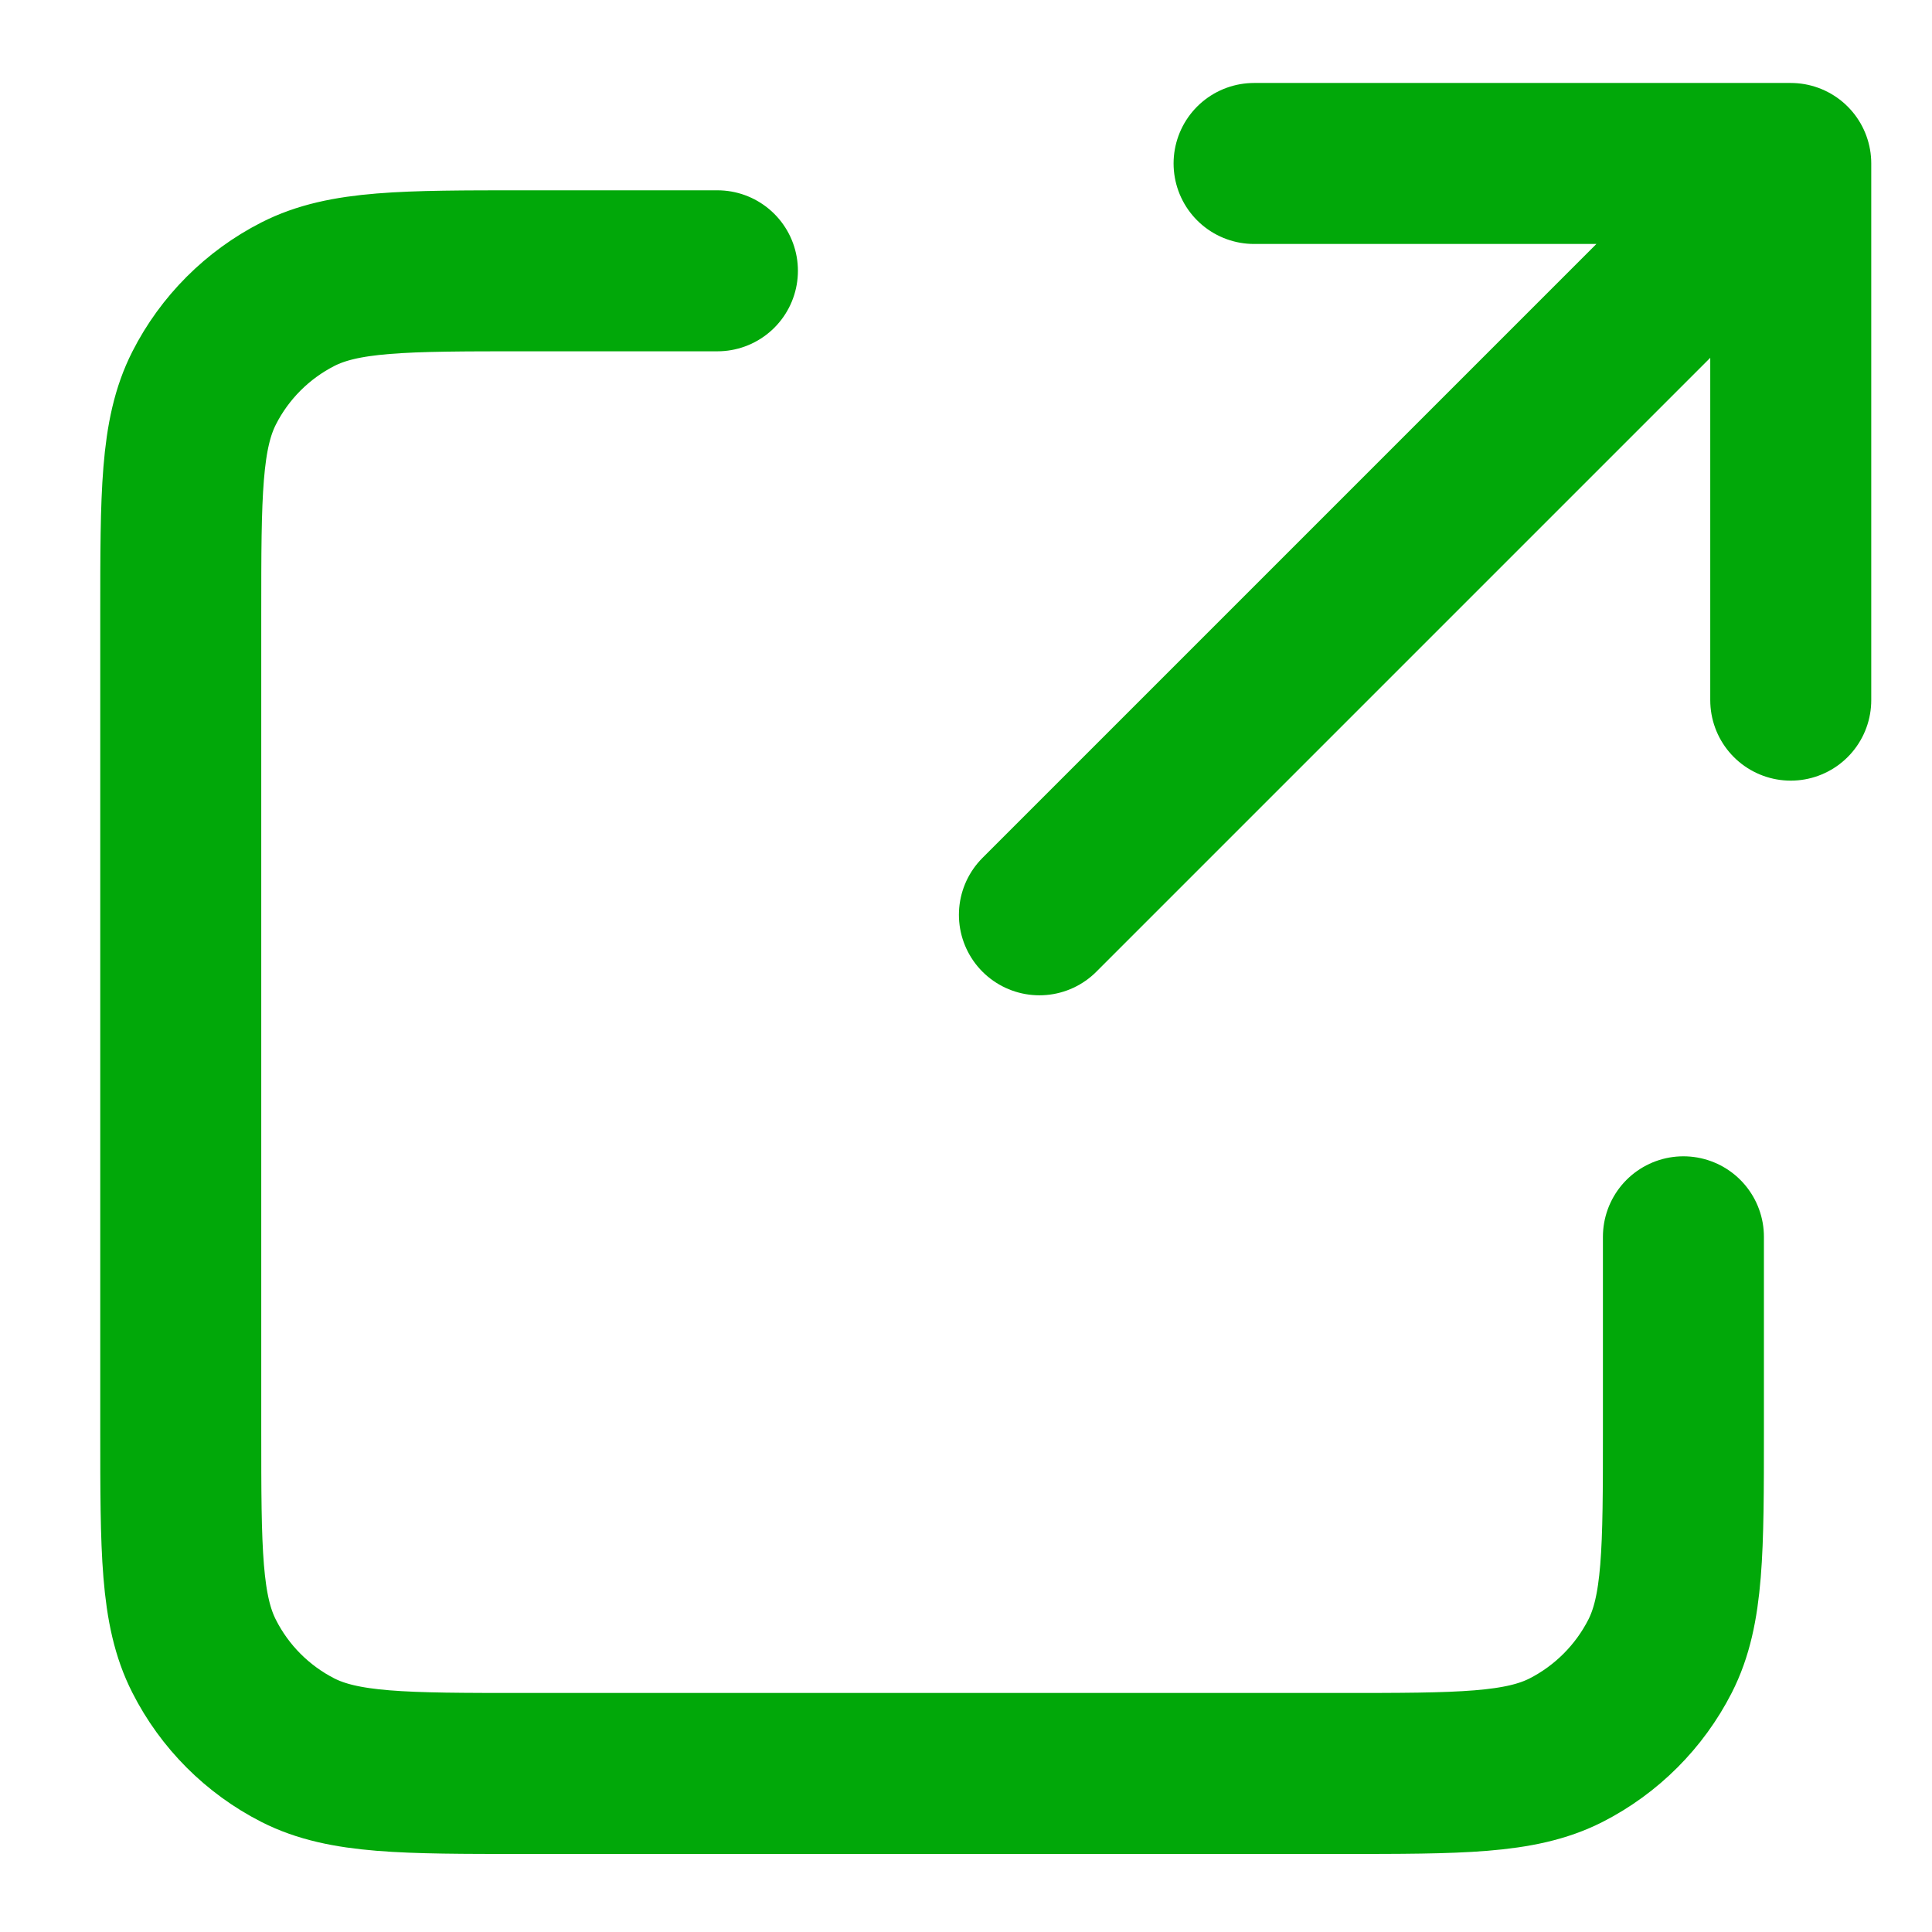 <svg width="18" height="18" viewBox="0 0 18 18" fill="none" xmlns="http://www.w3.org/2000/svg">
<path d="M6.684 2.523H4.884C3.764 2.523 3.203 2.523 2.775 2.741C2.399 2.933 2.093 3.239 1.902 3.615C1.684 4.043 1.684 4.604 1.684 5.724V13.324C1.684 14.444 1.684 15.004 1.902 15.431C2.093 15.808 2.399 16.114 2.775 16.306C3.203 16.523 3.763 16.523 4.88 16.523H12.487C13.605 16.523 14.164 16.523 14.591 16.306C14.967 16.114 15.274 15.807 15.466 15.431C15.684 15.004 15.684 14.444 15.684 13.326V11.523M16.684 6.523V1.523M16.684 1.523H11.684M16.684 1.523L9.684 8.523" stroke="#01a809" stroke-width="1.5" stroke-linecap="round" stroke-linejoin="round"/>
</svg>
